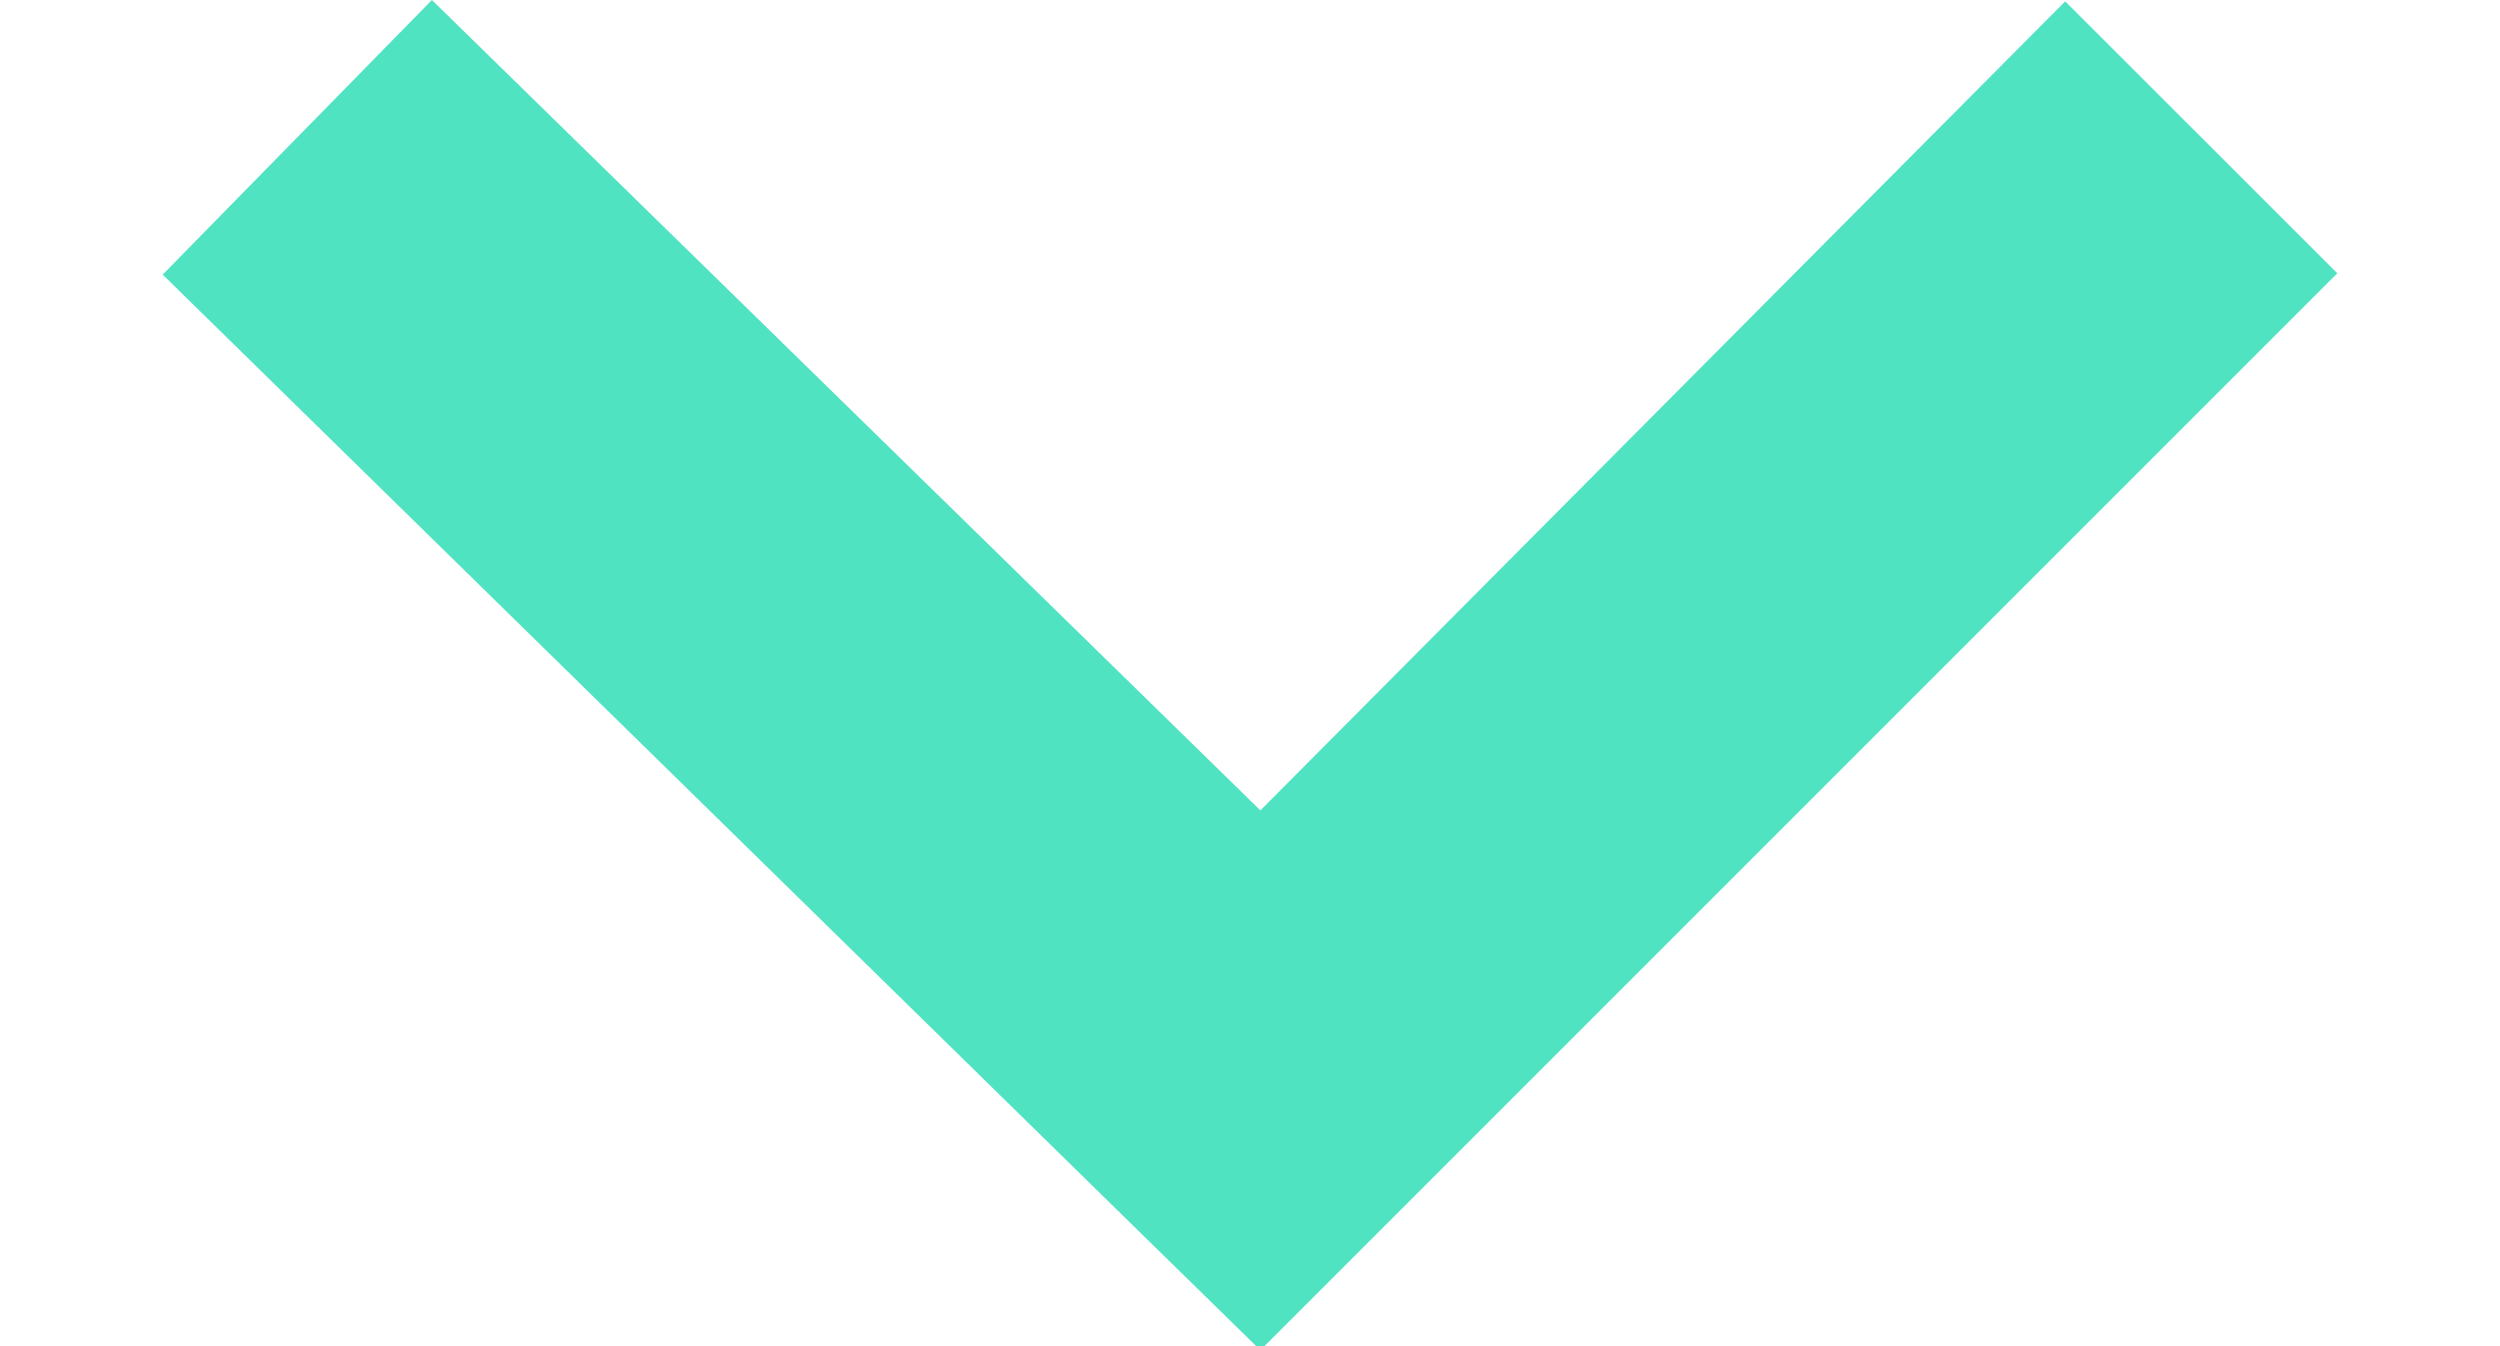 <?xml version="1.0" encoding="UTF-8" standalone="no"?>
<svg width="13px" height="7px" viewBox="0 0 13 7" version="1.1" xmlns="http://www.w3.org/2000/svg" xmlns:xlink="http://www.w3.org/1999/xlink" xmlns:sketch="http://www.bohemiancoding.com/sketch/ns">
    <!-- Generator: Sketch 3.3.3 (12072) - http://www.bohemiancoding.com/sketch -->
    <title>arrow-down</title>
    <desc>Created with Sketch.</desc>
    <defs></defs>
    <g id="Page-1" stroke="none" stroke-width="1" fill="none" fill-rule="evenodd" sketch:type="MSPage">
        <g id="arrow-down" sketch:type="MSArtboardGroup" fill="#50E3C2">
            <path d="M6.554,4.214 L2.246,-0 L0.846,1.428 L5.846,6.328 L6.554,7.021 L7.254,6.321 L12.154,1.421 L10.739,0.007 L6.554,4.214 L6.554,4.214 Z" sketch:type="MSShapeGroup"></path>
        </g>
    </g>
</svg>